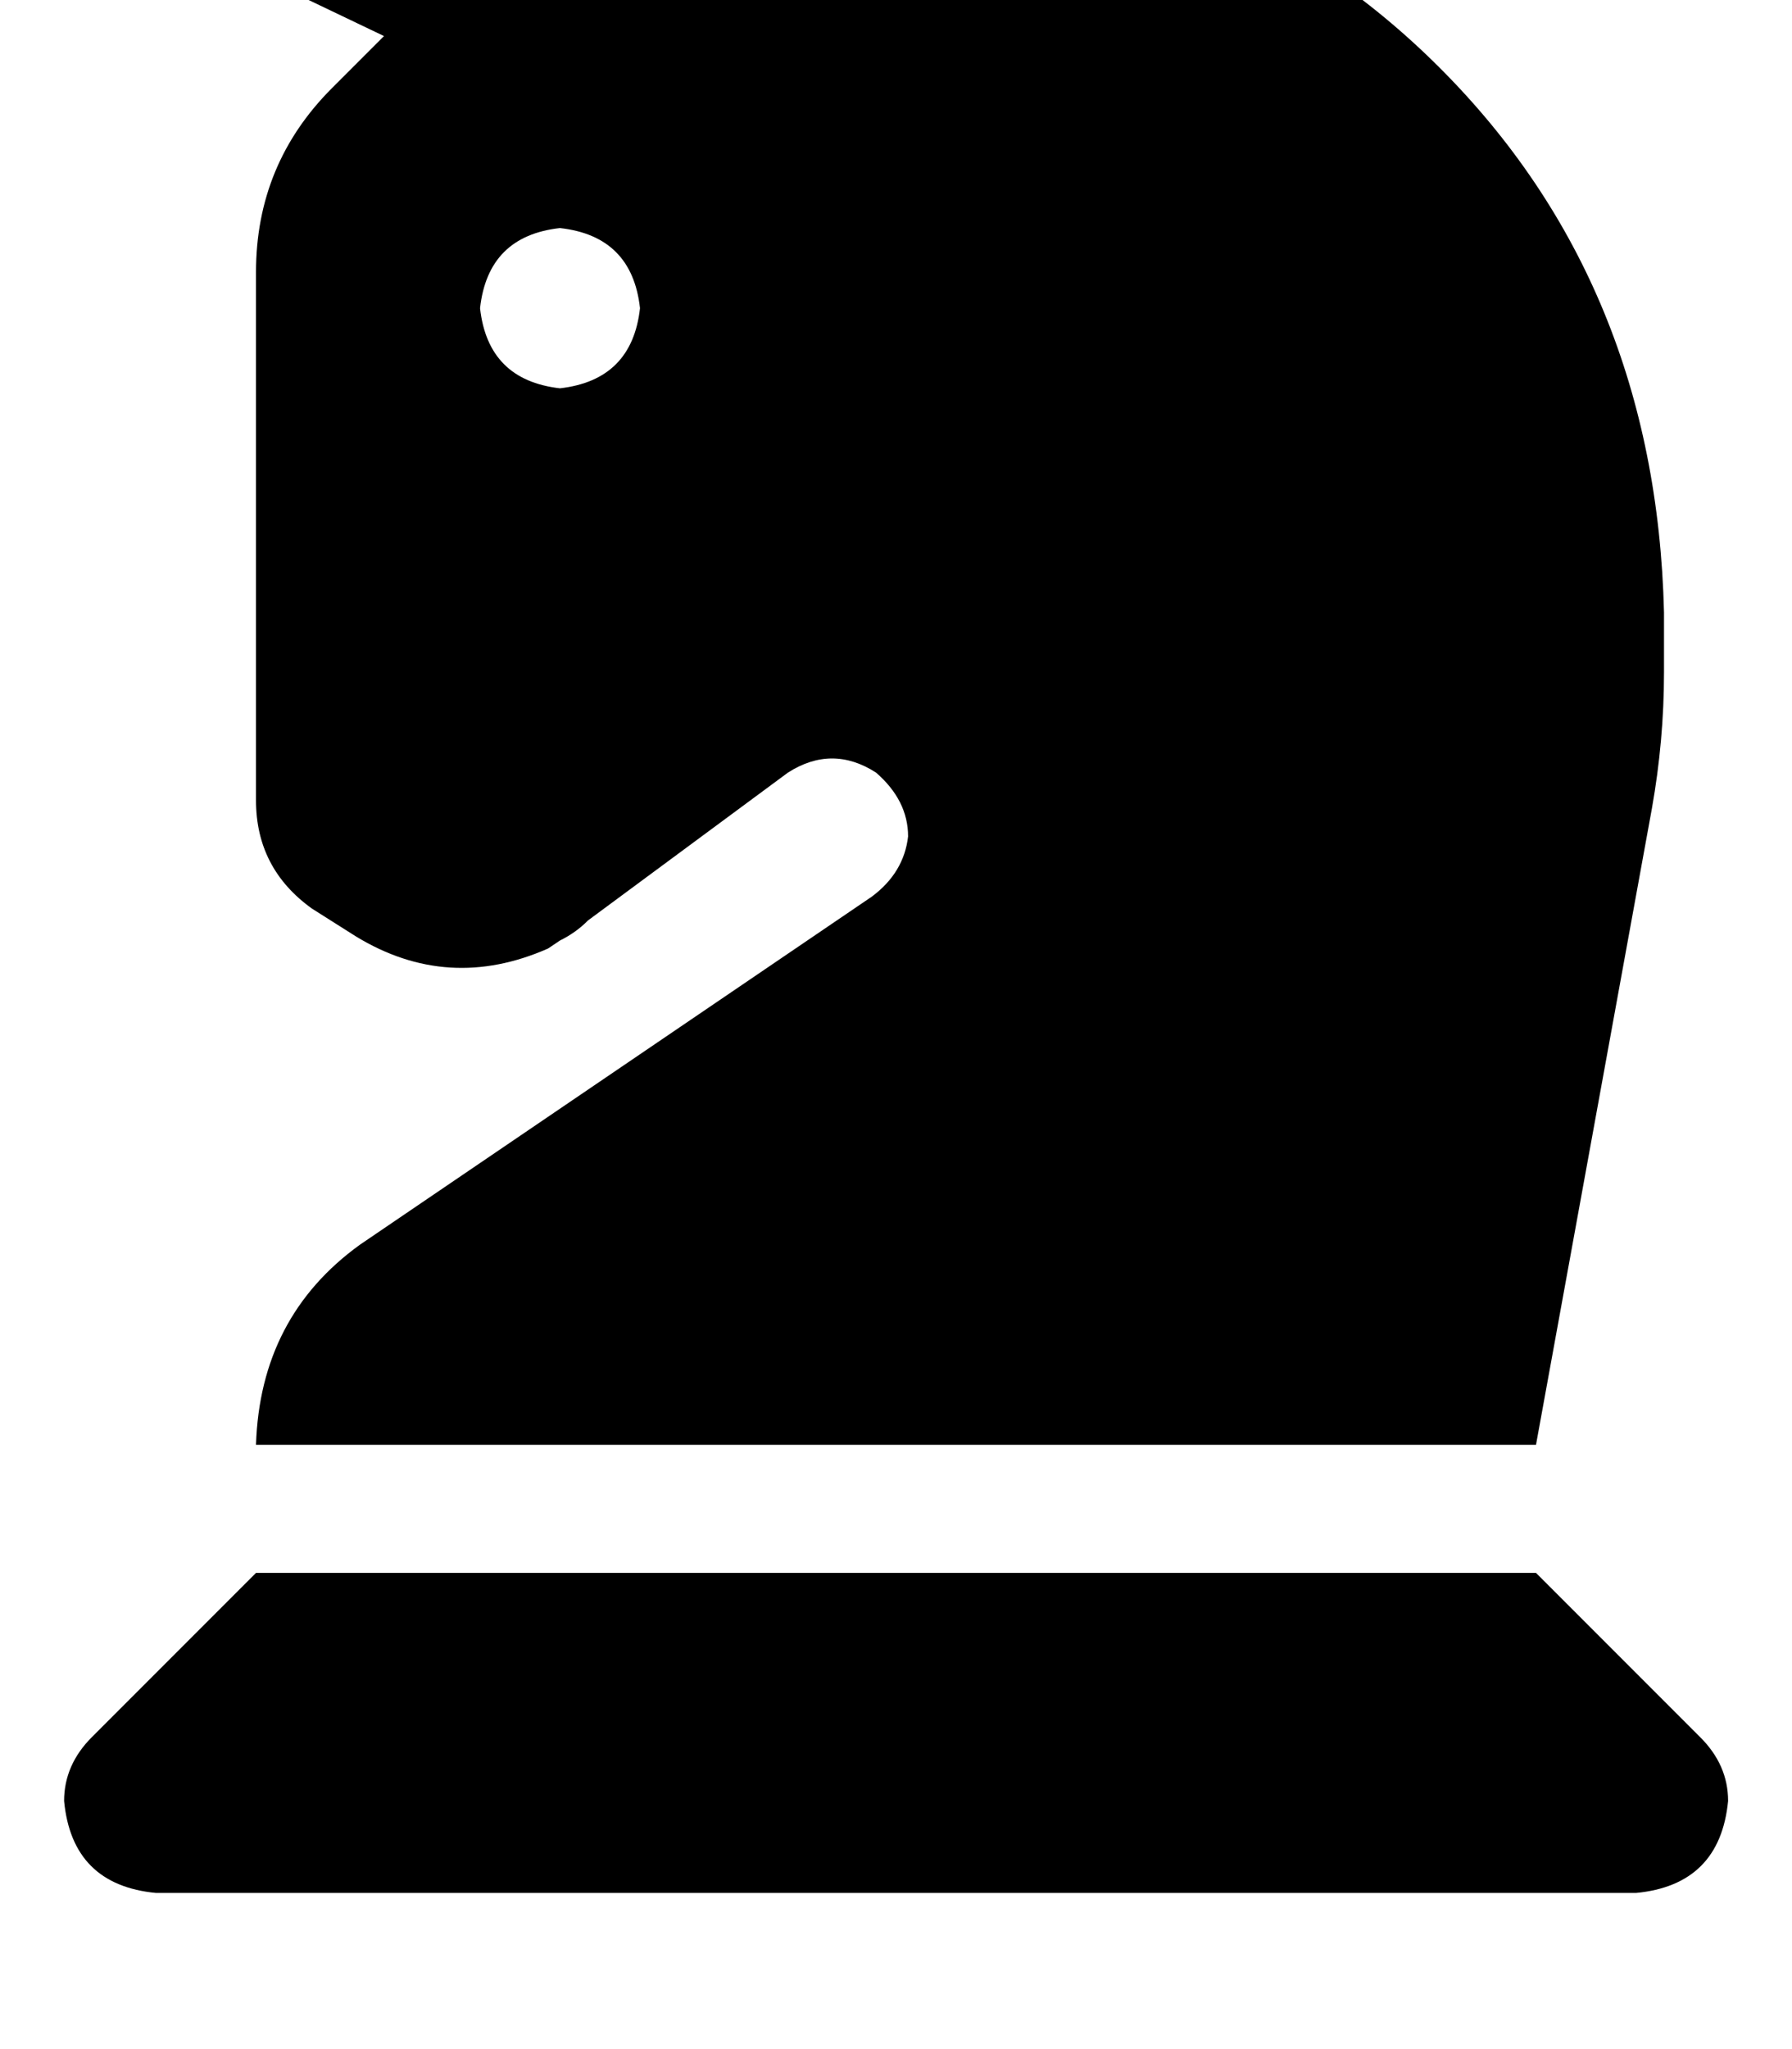 <svg height="1000" width="875" xmlns="http://www.w3.org/2000/svg"><path d="M187.5 17.6L162.1 43l25.4 -25.4L162.1 43Q125 80.1 125 132.8v257.8q0 33.2 27.3 52.8l21.5 13.6q45 27.4 93.8 5.9l5.8 -3.9q7.9 -3.9 13.7 -9.8L384.8 377q21.5 -13.7 42.9 0 15.7 13.6 15.7 31.2 -2 17.6 -17.6 29.3l-250 169.9Q127 642.6 125 705.1h625l56.6 -310.6q5.9 -33.2 5.9 -66.4v-29.3Q808.6 138.7 703.1 33.2T437.5 -76.2H164.1q-35.2 3.9 -39.1 39.1 0 23.4 21.5 35.1l41 19.6zm46.9 132.8q3.9 -35.2 39 -39.1 35.2 3.9 39.1 39.1 -3.9 35.1 -39.1 39.1 -35.1 -4 -39 -39.1zM44.9 847.7q-13.6 13.6 -13.6 31.2 3.9 41 44.9 44.9h722.6q41 -3.9 45 -44.9 0 -17.6 -13.7 -31.2L750 767.6H125l-80.1 80.1z"/></svg>
